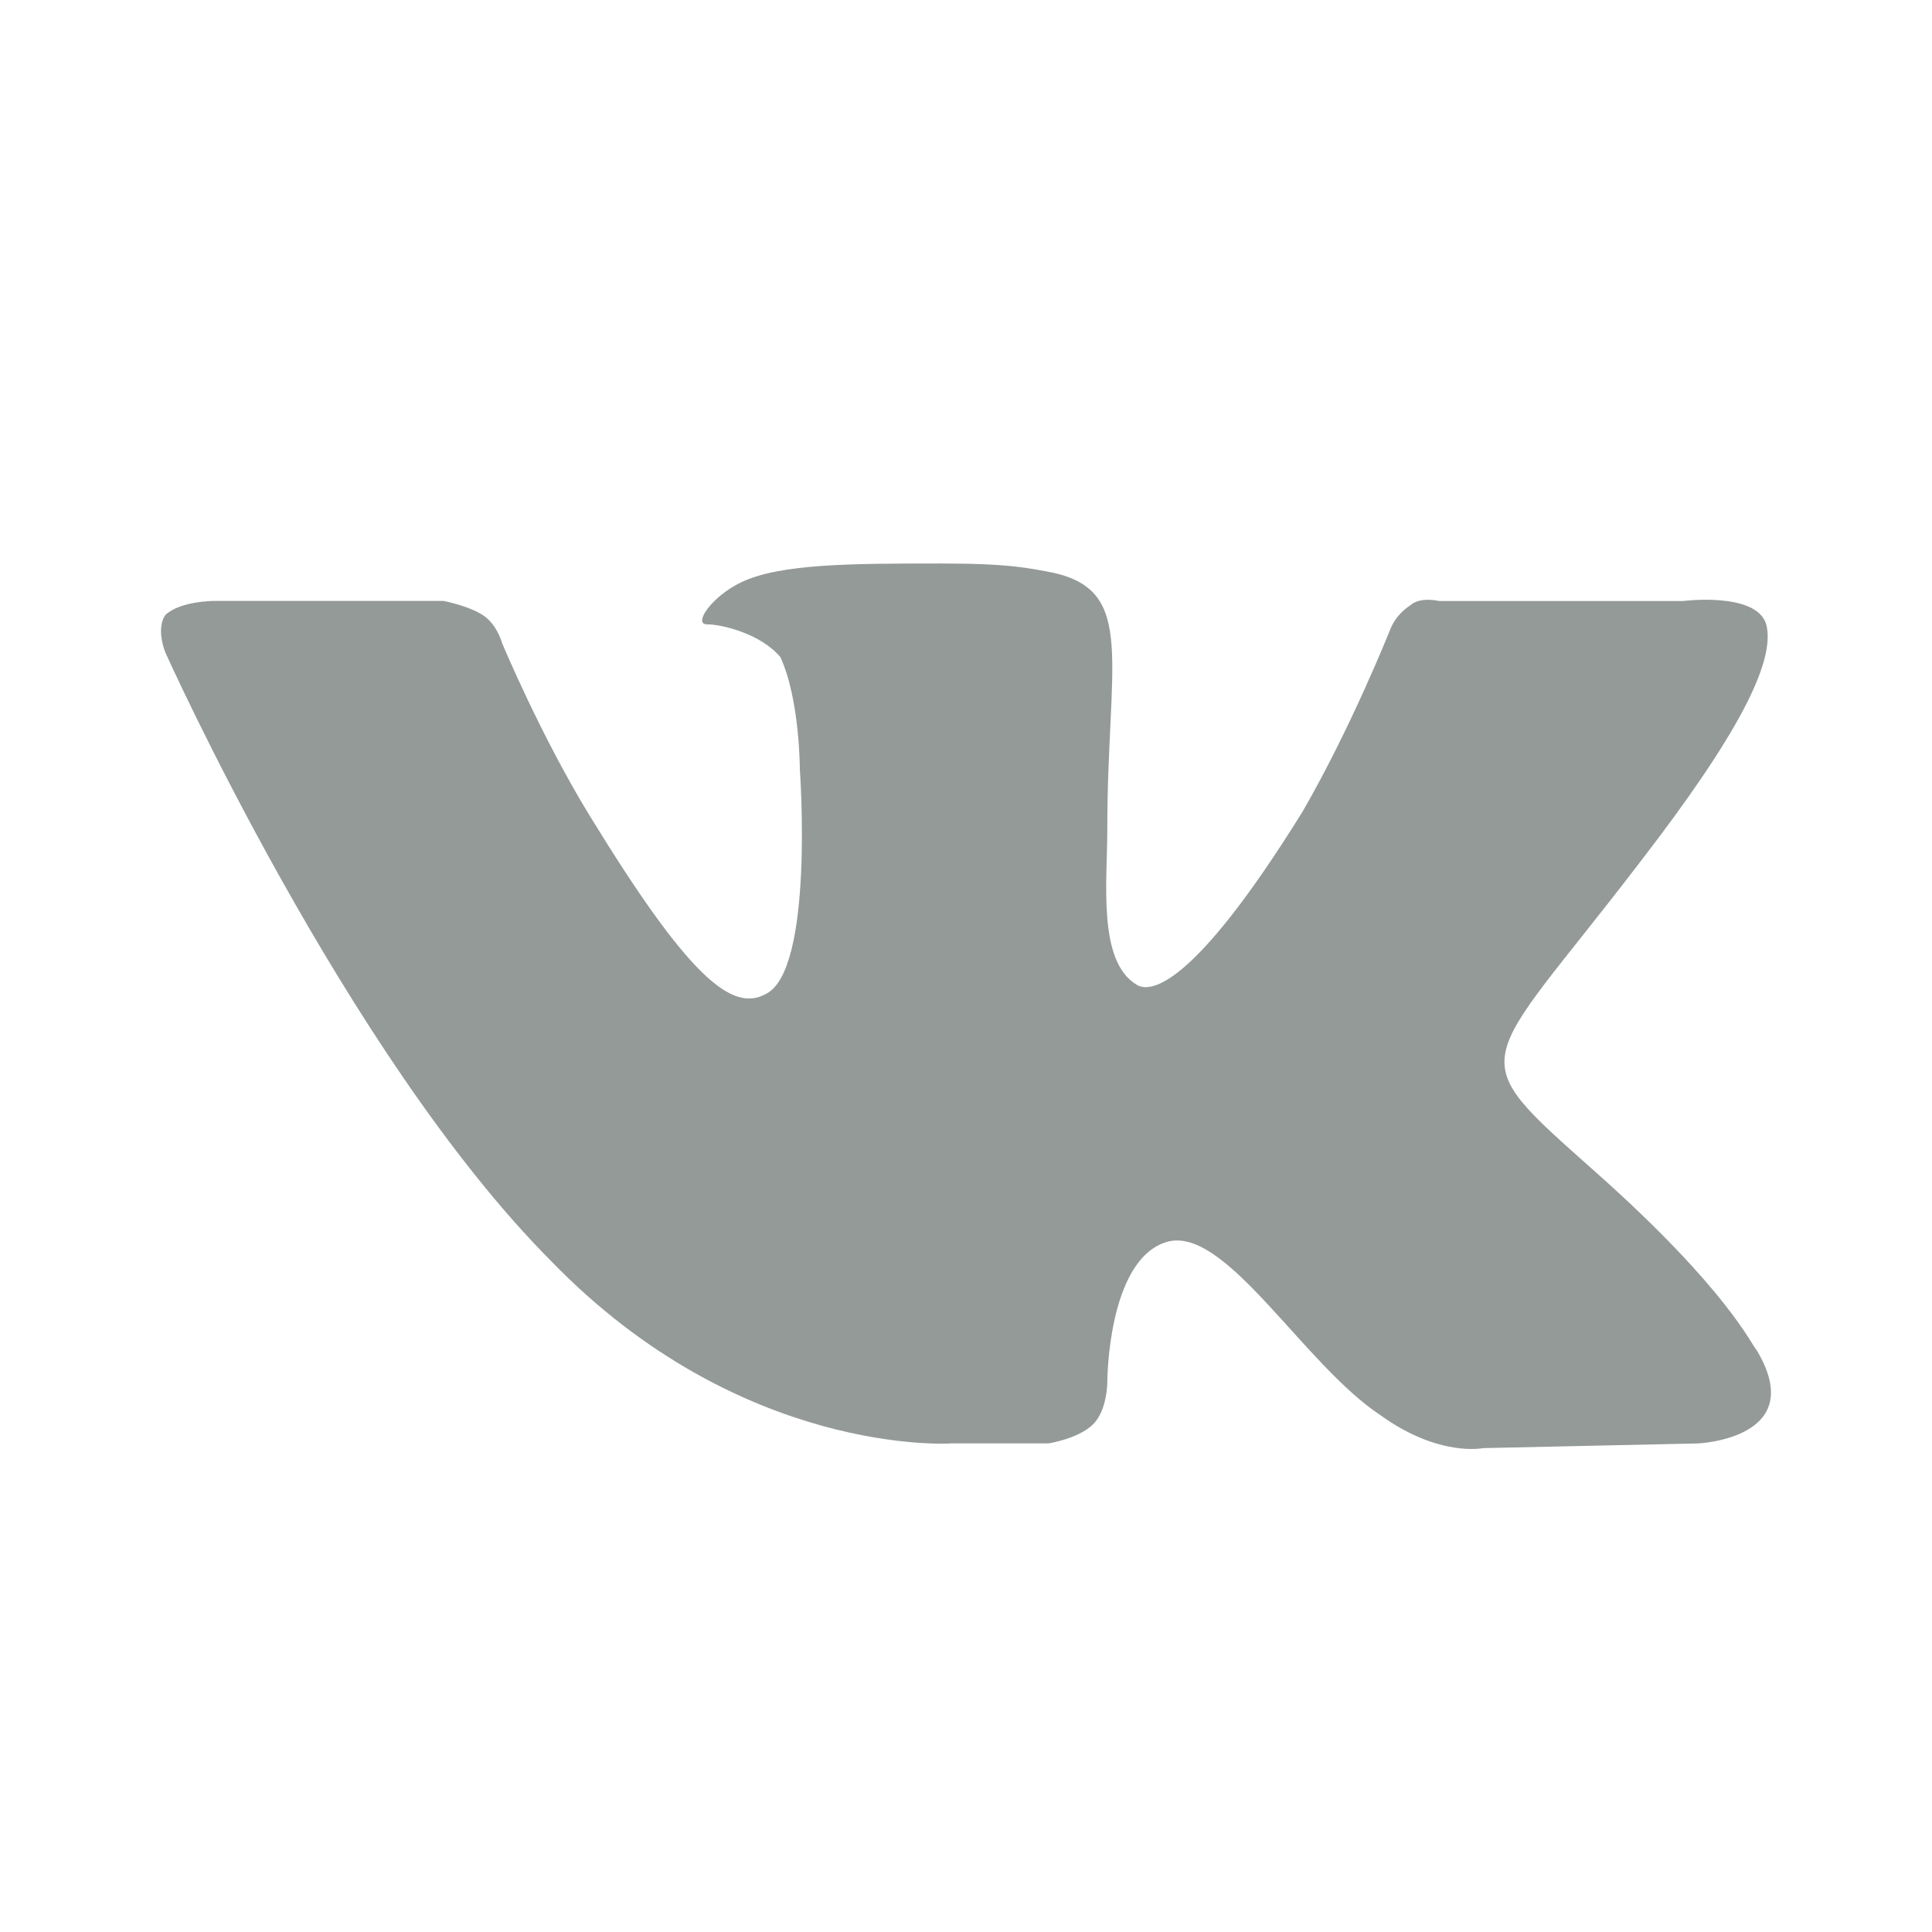 <svg width="24" height="24" fill="none" xmlns="http://www.w3.org/2000/svg"><path fill-rule="evenodd" clip-rule="evenodd" d="M11.815 17.93h1.213s.364-.057.546-.232c.181-.174.181-.523.181-.523s0-1.512.728-1.744c.728-.233 1.698 1.511 2.668 2.151.727.523 1.273.407 1.273.407l2.668-.058s1.394-.058.727-1.163c-.06-.058-.363-.756-2-2.21-1.698-1.511-1.456-1.22.545-3.837 1.213-1.57 1.698-2.5 1.577-2.965-.122-.407-1.031-.29-1.031-.29h-3.032s-.242-.059-.363.057c-.182.117-.243.291-.243.291s-.485 1.221-1.091 2.268c-1.334 2.15-1.88 2.267-2.062 2.15-.485-.29-.364-1.278-.364-1.918 0-2.093.364-2.965-.666-3.198-.303-.058-.546-.116-1.395-.116-1.091 0-2 0-2.486.233-.364.174-.606.523-.424.523s.667.116.91.407c.242.523.242 1.395.242 1.395s.182 2.5-.425 2.791c-.424.233-.97-.232-2.182-2.21-.607-.988-1.092-2.15-1.092-2.15s-.06-.233-.242-.35c-.182-.116-.485-.174-.485-.174H2.66s-.424 0-.606.175c-.121.174 0 .465 0 .465s2.243 5 4.79 7.558c2.364 2.442 4.971 2.268 4.971 2.268z" fill="#949A98"/></svg>
